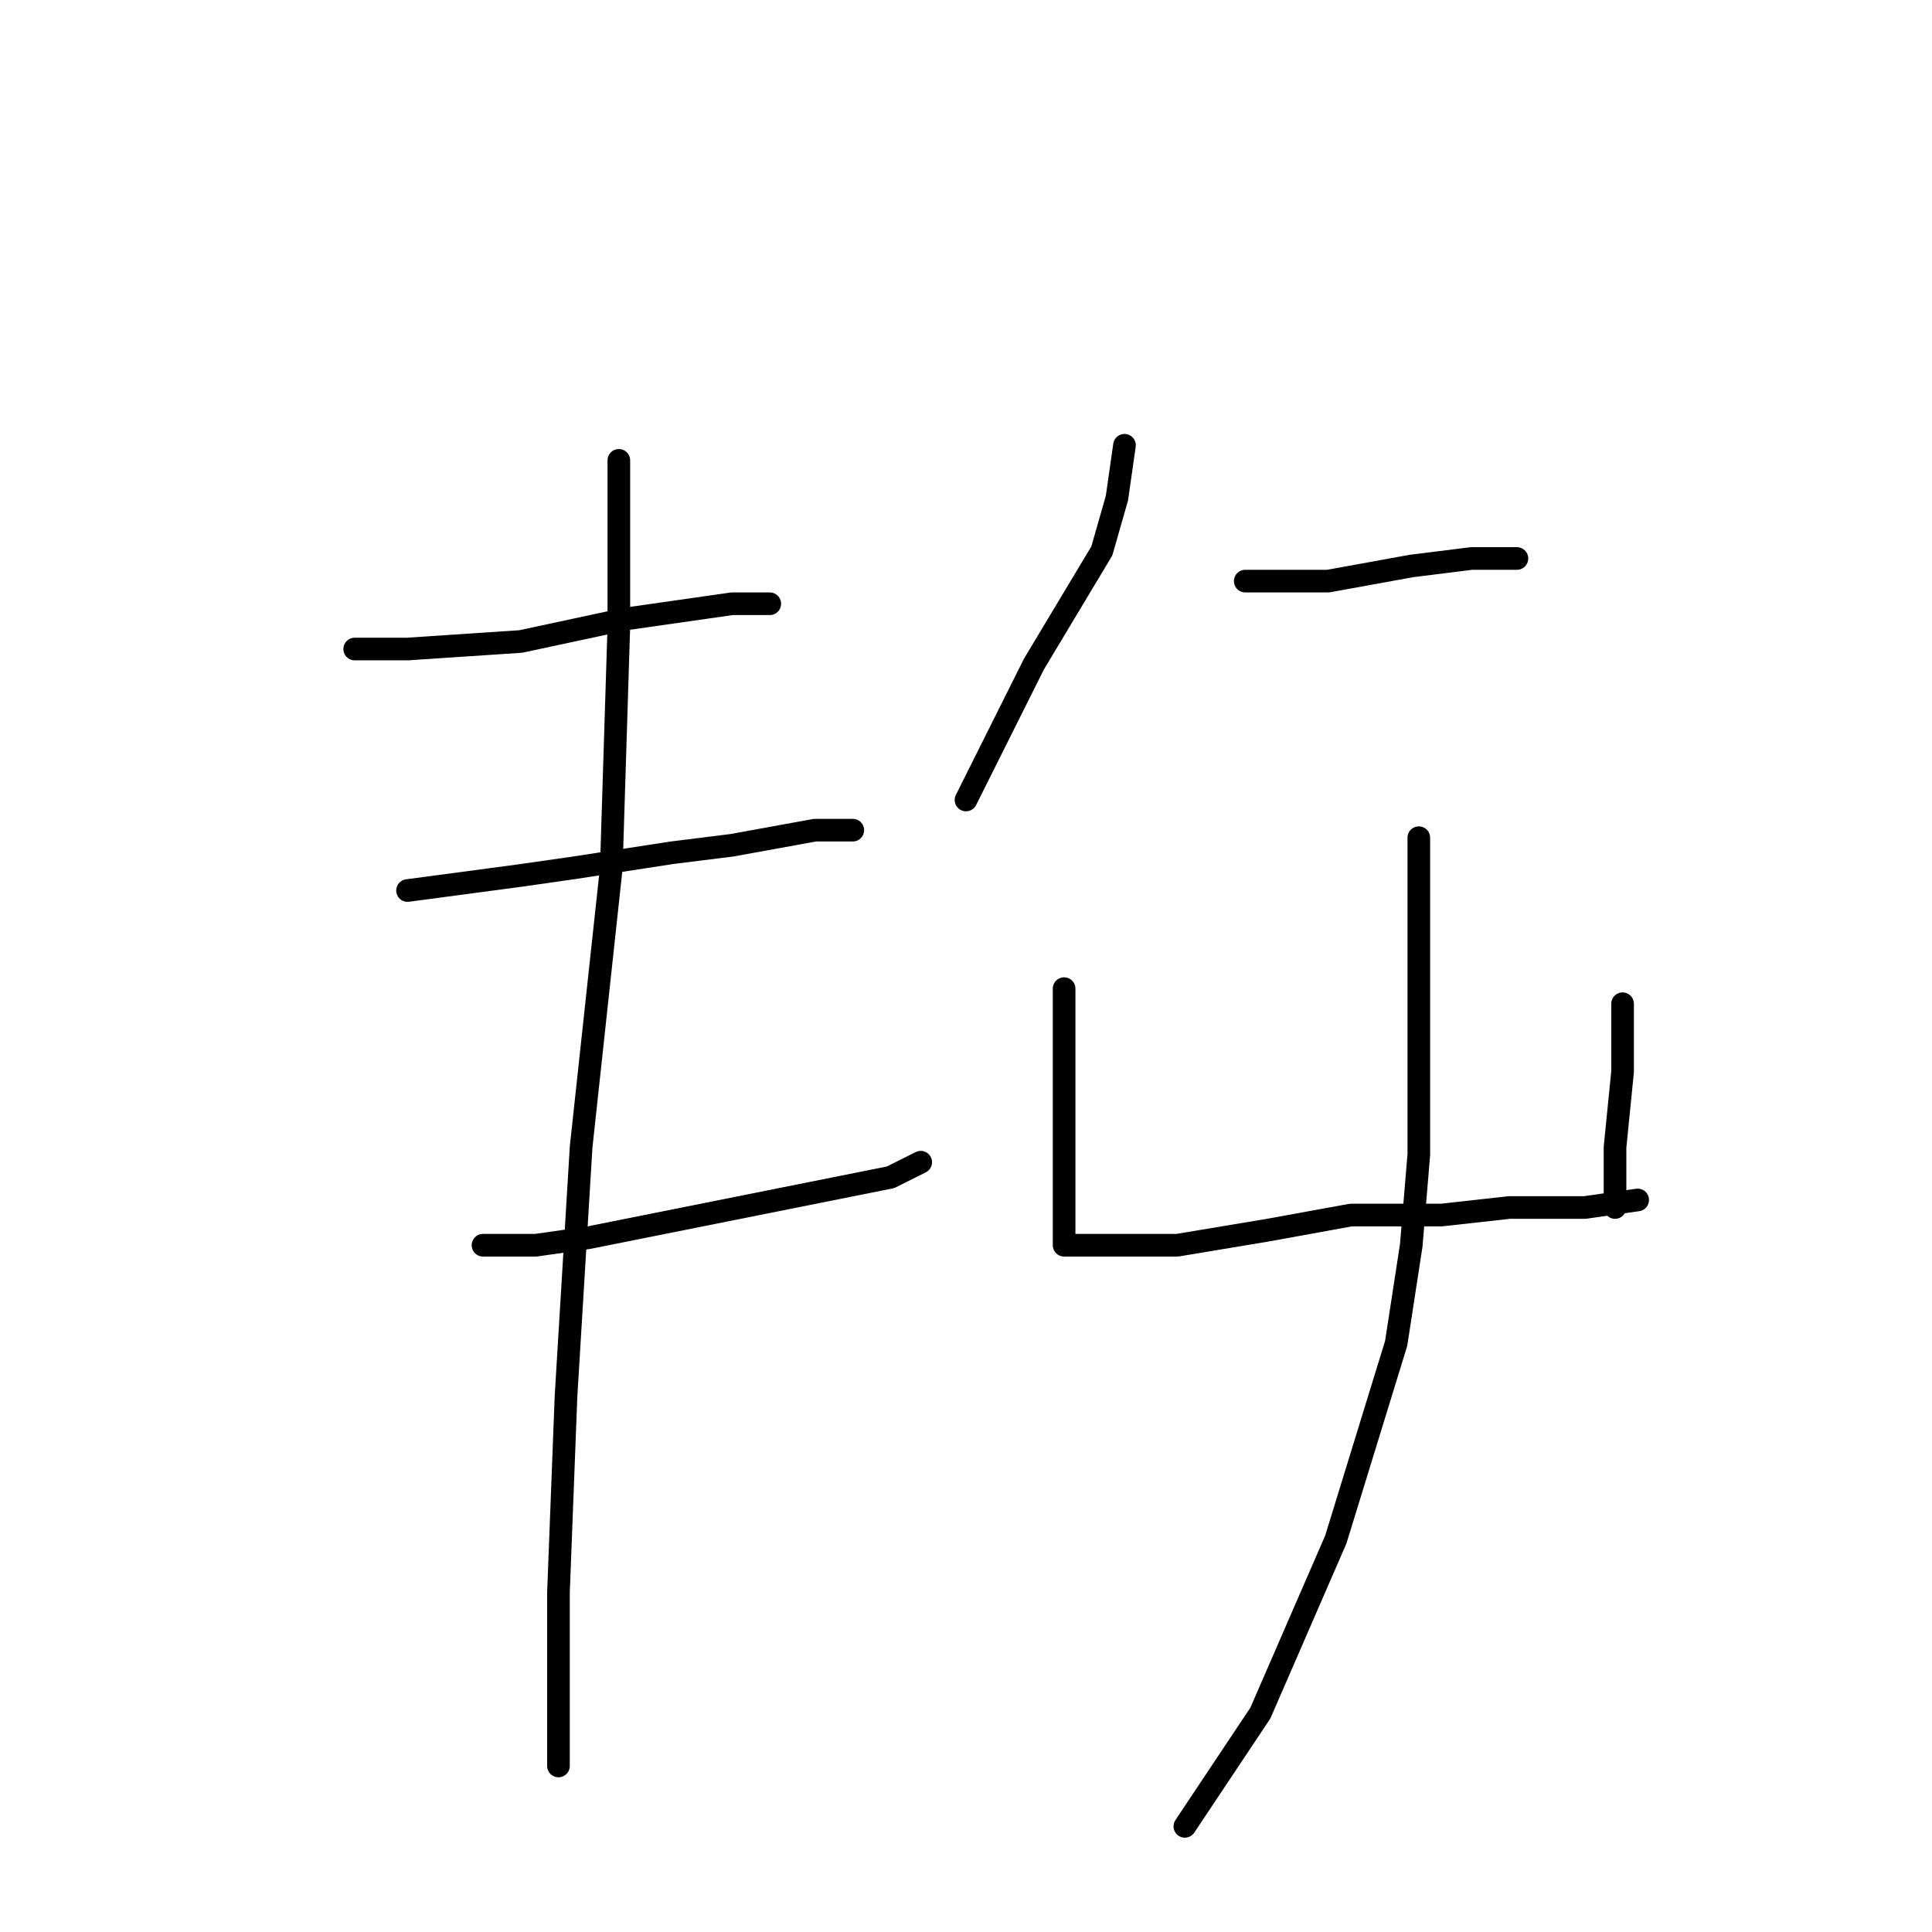 <?xml version="1.0" standalone="no"?>
    <svg width="256" height="256" xmlns="http://www.w3.org/2000/svg" version="1.1">
    <polyline stroke="black" stroke-width="3" stroke-linecap="round" fill="transparent" stroke-linejoin="round" points="47 86 54 86 69 85 83 82 97 80 102 80 102 80 " />
        <polyline stroke="black" stroke-width="3" stroke-linecap="round" fill="transparent" stroke-linejoin="round" points="54 118 69 116 76 115 89 113 97 112 108 110 113 110 113 110 " />
        <polyline stroke="black" stroke-width="3" stroke-linecap="round" fill="transparent" stroke-linejoin="round" points="64 165 71 165 78 164 93 161 108 158 118 156 122 154 122 154 " />
        <polyline stroke="black" stroke-width="3" stroke-linecap="round" fill="transparent" stroke-linejoin="round" points="82 61 82 71 82 83 81 115 77 152 75 185 74 211 74 227 74 234 74 234 " />
        <polyline stroke="black" stroke-width="3" stroke-linecap="round" fill="transparent" stroke-linejoin="round" points="149 59 148 66 146 73 137 88 128 106 128 106 " />
        <polyline stroke="black" stroke-width="3" stroke-linecap="round" fill="transparent" stroke-linejoin="round" points="165 77 170 77 176 77 187 75 195 74 201 74 201 74 " />
        <polyline stroke="black" stroke-width="3" stroke-linecap="round" fill="transparent" stroke-linejoin="round" points="141 131 141 137 141 149 141 159 141 163 141 165 143 165 147 165 156 165 168 163 179 161 191 161 200 160 210 160 217 159 217 159 " />
        <polyline stroke="black" stroke-width="3" stroke-linecap="round" fill="transparent" stroke-linejoin="round" points="215 133 215 142 214 152 214 158 214 160 214 160 " />
        <polyline stroke="black" stroke-width="3" stroke-linecap="round" fill="transparent" stroke-linejoin="round" points="188 111 188 117 188 124 188 153 187 165 185 178 177 204 167 227 157 242 157 242 " />
        </svg>